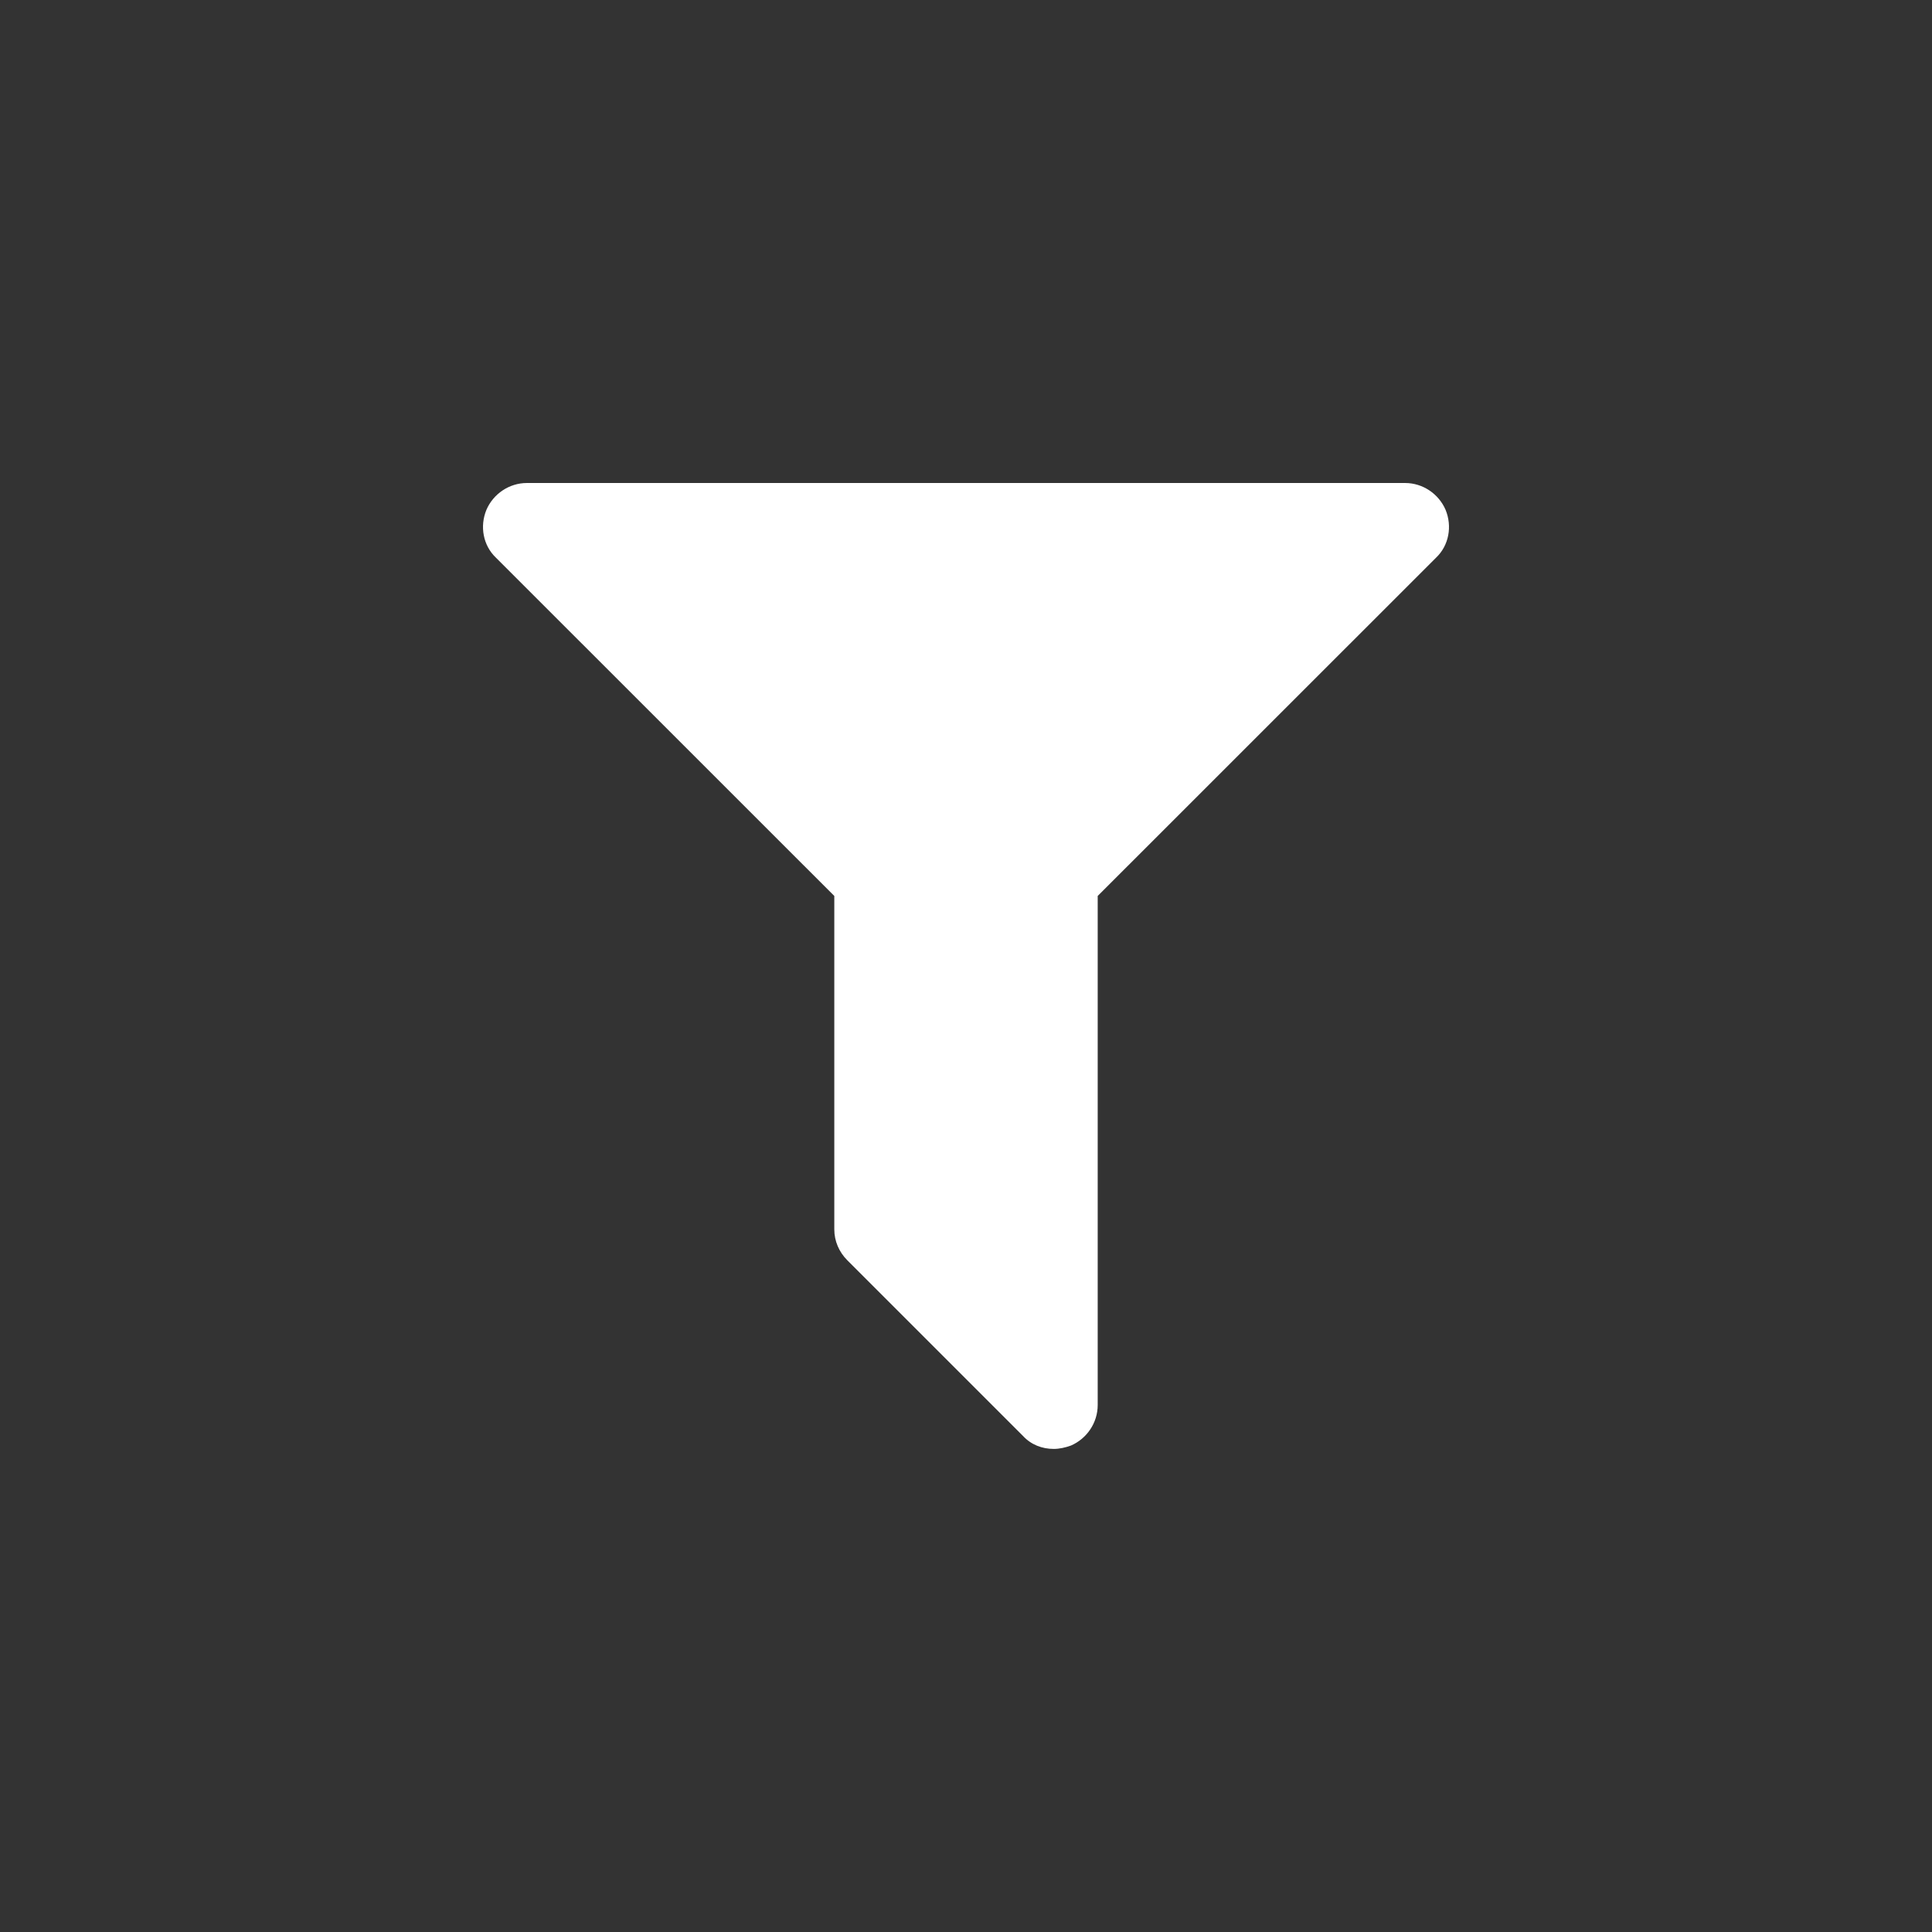 <?xml version="1.0" encoding="UTF-8"?>
<svg width="24px" height="24px" viewBox="0 0 24 24" version="1.1" xmlns="http://www.w3.org/2000/svg" xmlns:xlink="http://www.w3.org/1999/xlink">
    <rect x="0" y="0" width="24" height="24" fill="#333333" stroke="none"/>
    <!-- Generator: Sketch 58 (84663) - https://sketch.com -->
    <title>icon /  filter</title>
    <desc>Created with Sketch.</desc>
    <g id="icon-/--filter" stroke="none" stroke-width="1" fill="none" fill-rule="evenodd">
        <g id="filter_new_copy">
            <path d="M17.957,6.332 C17.872,6.136 17.676,6 17.454,6 L6.546,6 C6.324,6 6.128,6.136 6.043,6.332 C5.958,6.537 6,6.776 6.162,6.929 L10.364,11.13 L10.364,15.272 C10.364,15.417 10.423,15.553 10.526,15.656 L12.707,17.837 C12.81,17.948 12.946,17.999 13.091,17.999 C13.159,17.999 13.236,17.982 13.304,17.957 C13.5,17.872 13.636,17.676 13.636,17.454 L13.636,11.13 L17.838,6.929 C18,6.776 18.042,6.537 17.957,6.332 L17.957,6.332 Z" id="filter---FontAwesome" fill="#FFFFFF"></path>
        </g>
    </g>
</svg>
